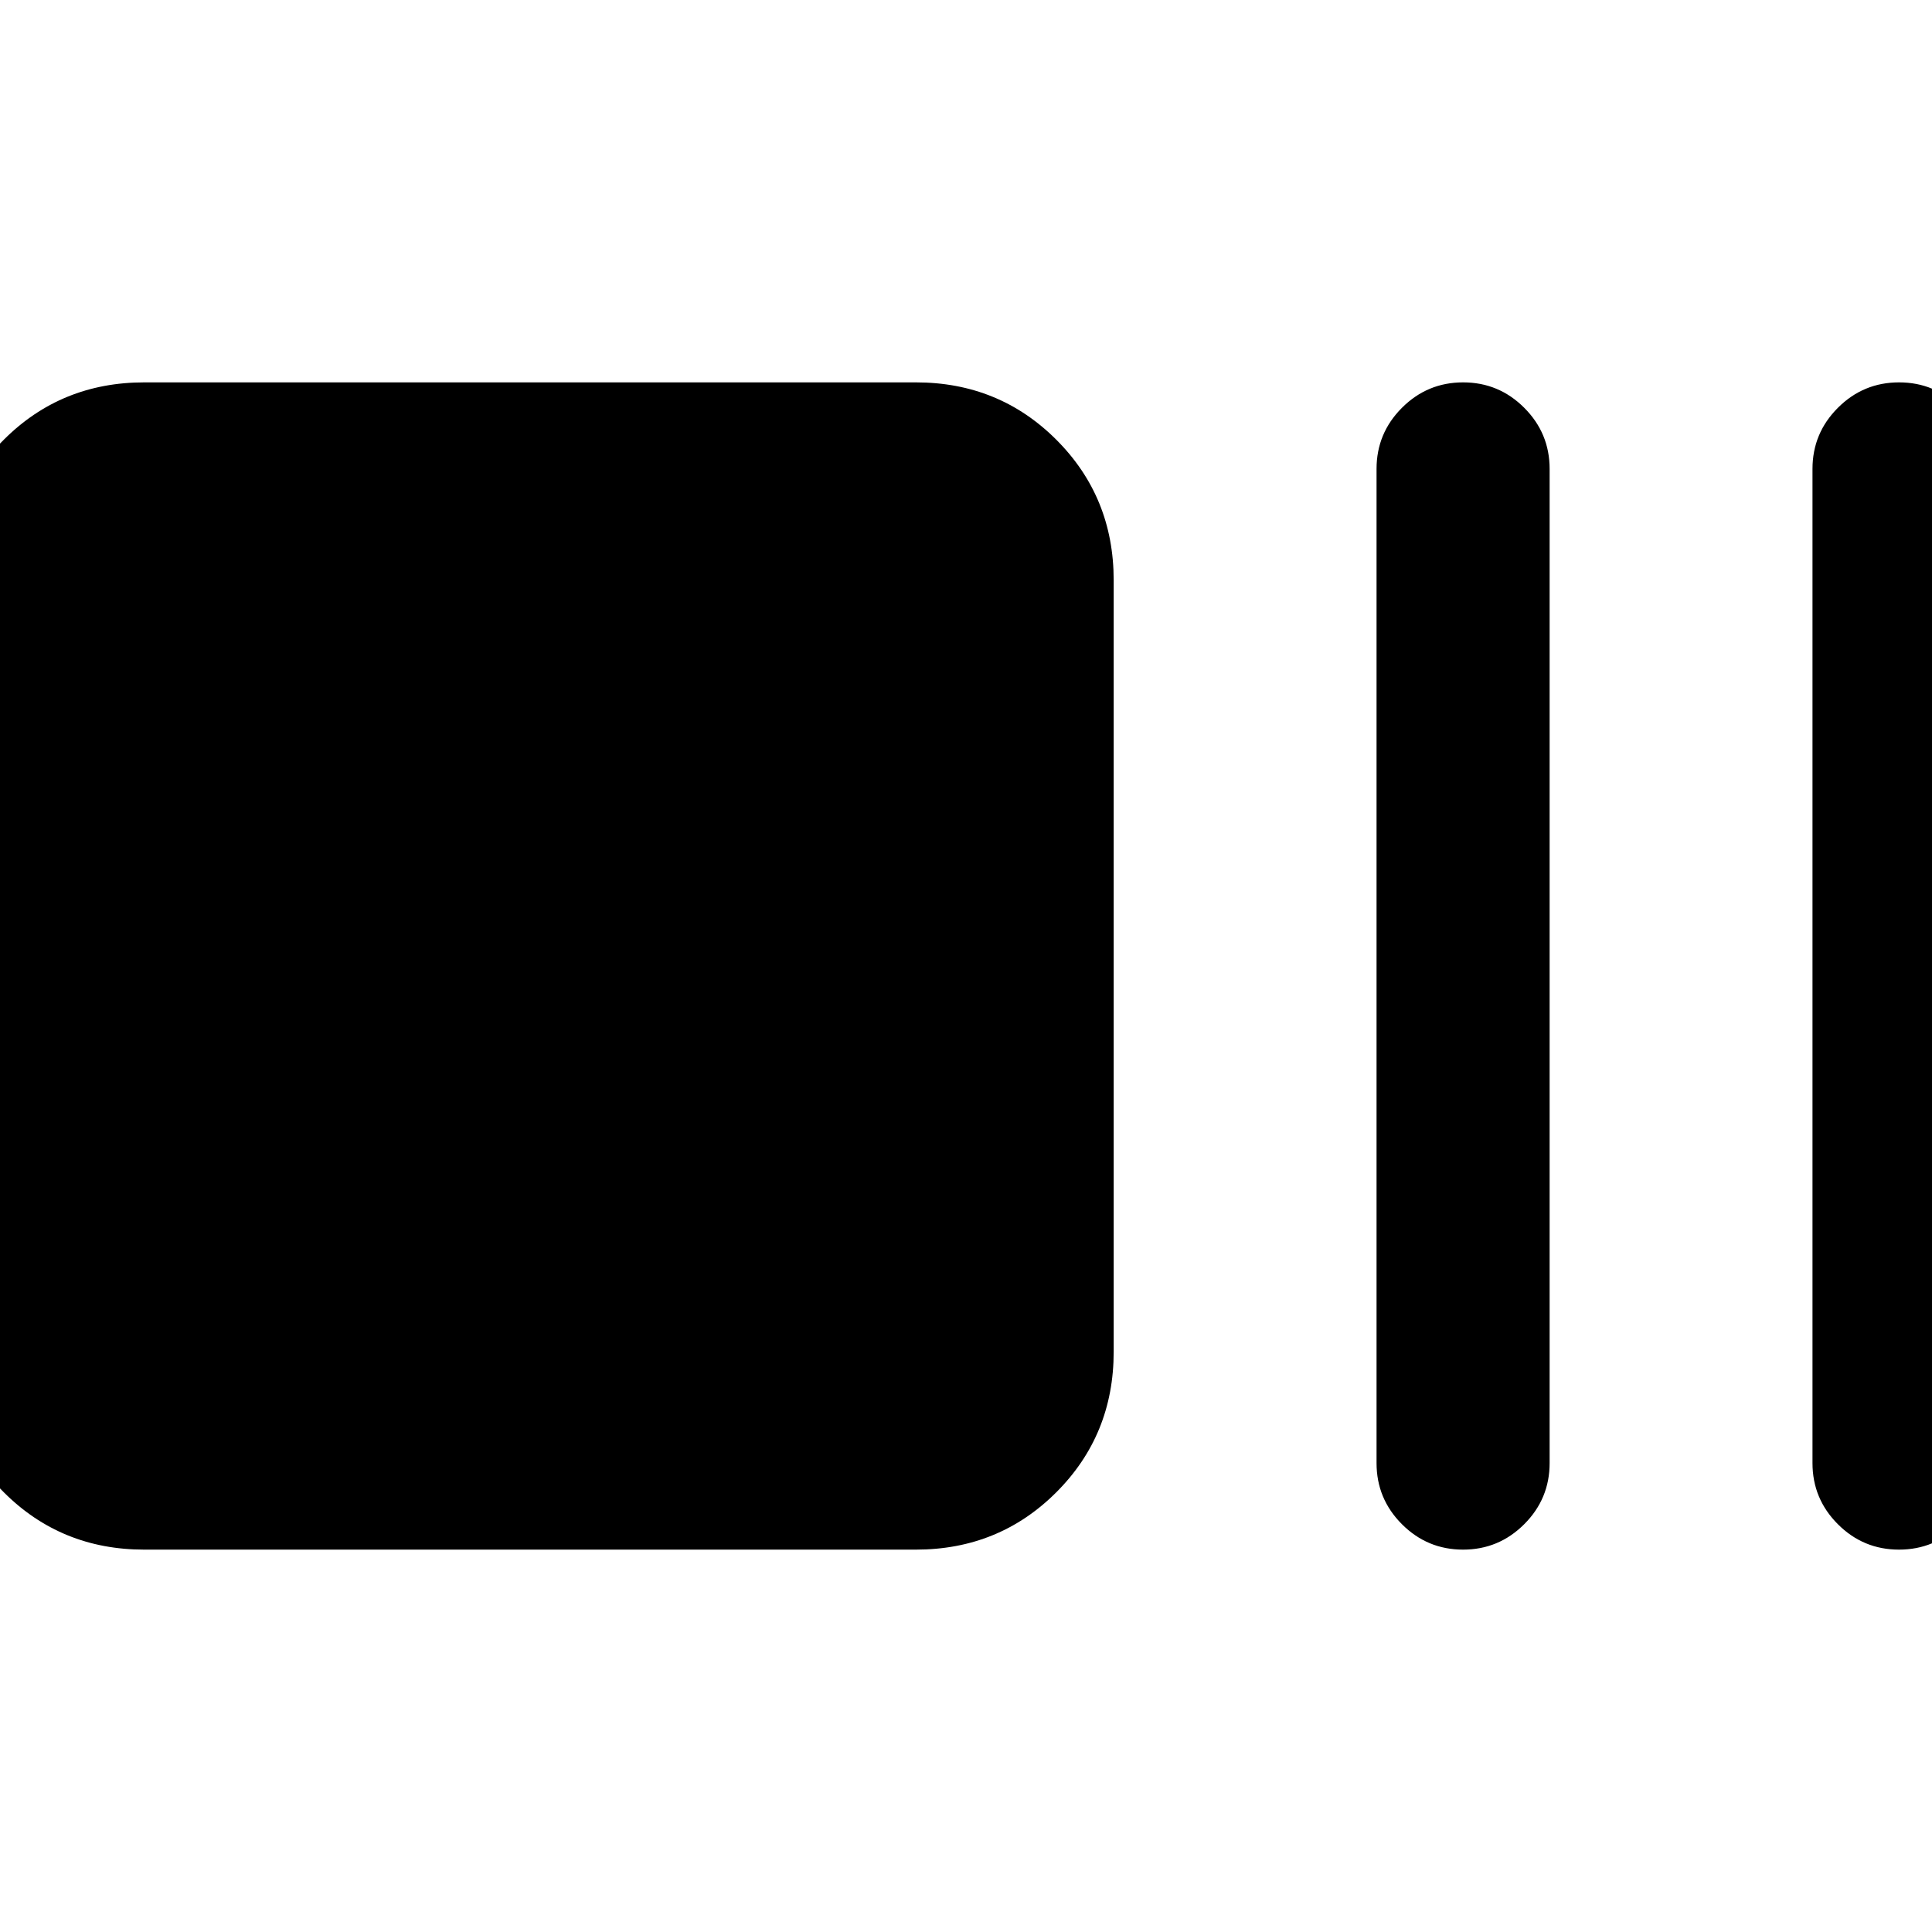 <svg xmlns="http://www.w3.org/2000/svg" height="24" viewBox="0 96 960 960" width="24"><path d="M71.693 865.999q-41.308 0-69.807-28.5-28.5-28.5-28.5-69.808V384.309q0-41.308 28.5-69.808 28.5-28.5 69.807-28.5h383.383q41.307 0 69.807 28.5t28.5 69.808v383.382q0 41.308-28.5 69.808-28.5 28.5-69.807 28.5H71.693Zm655.293 0q-17.756 0-30.371-12.625Q684 840.749 684 822.999V329.001q0-17.75 12.629-30.375 12.628-12.625 30.384-12.625 17.755 0 30.37 12.625 12.616 12.625 12.616 30.375v493.998q0 17.75-12.629 30.375t-30.384 12.625Zm216.616 0q-17.756 0-30.371-12.625-12.615-12.625-12.615-30.375V329.001q0-17.75 12.628-30.375 12.629-12.625 30.384-12.625 17.756 0 30.371 12.625 12.615 12.625 12.615 30.375v493.998q0 17.75-12.628 30.375-12.629 12.625-30.384 12.625Z"/></svg>
